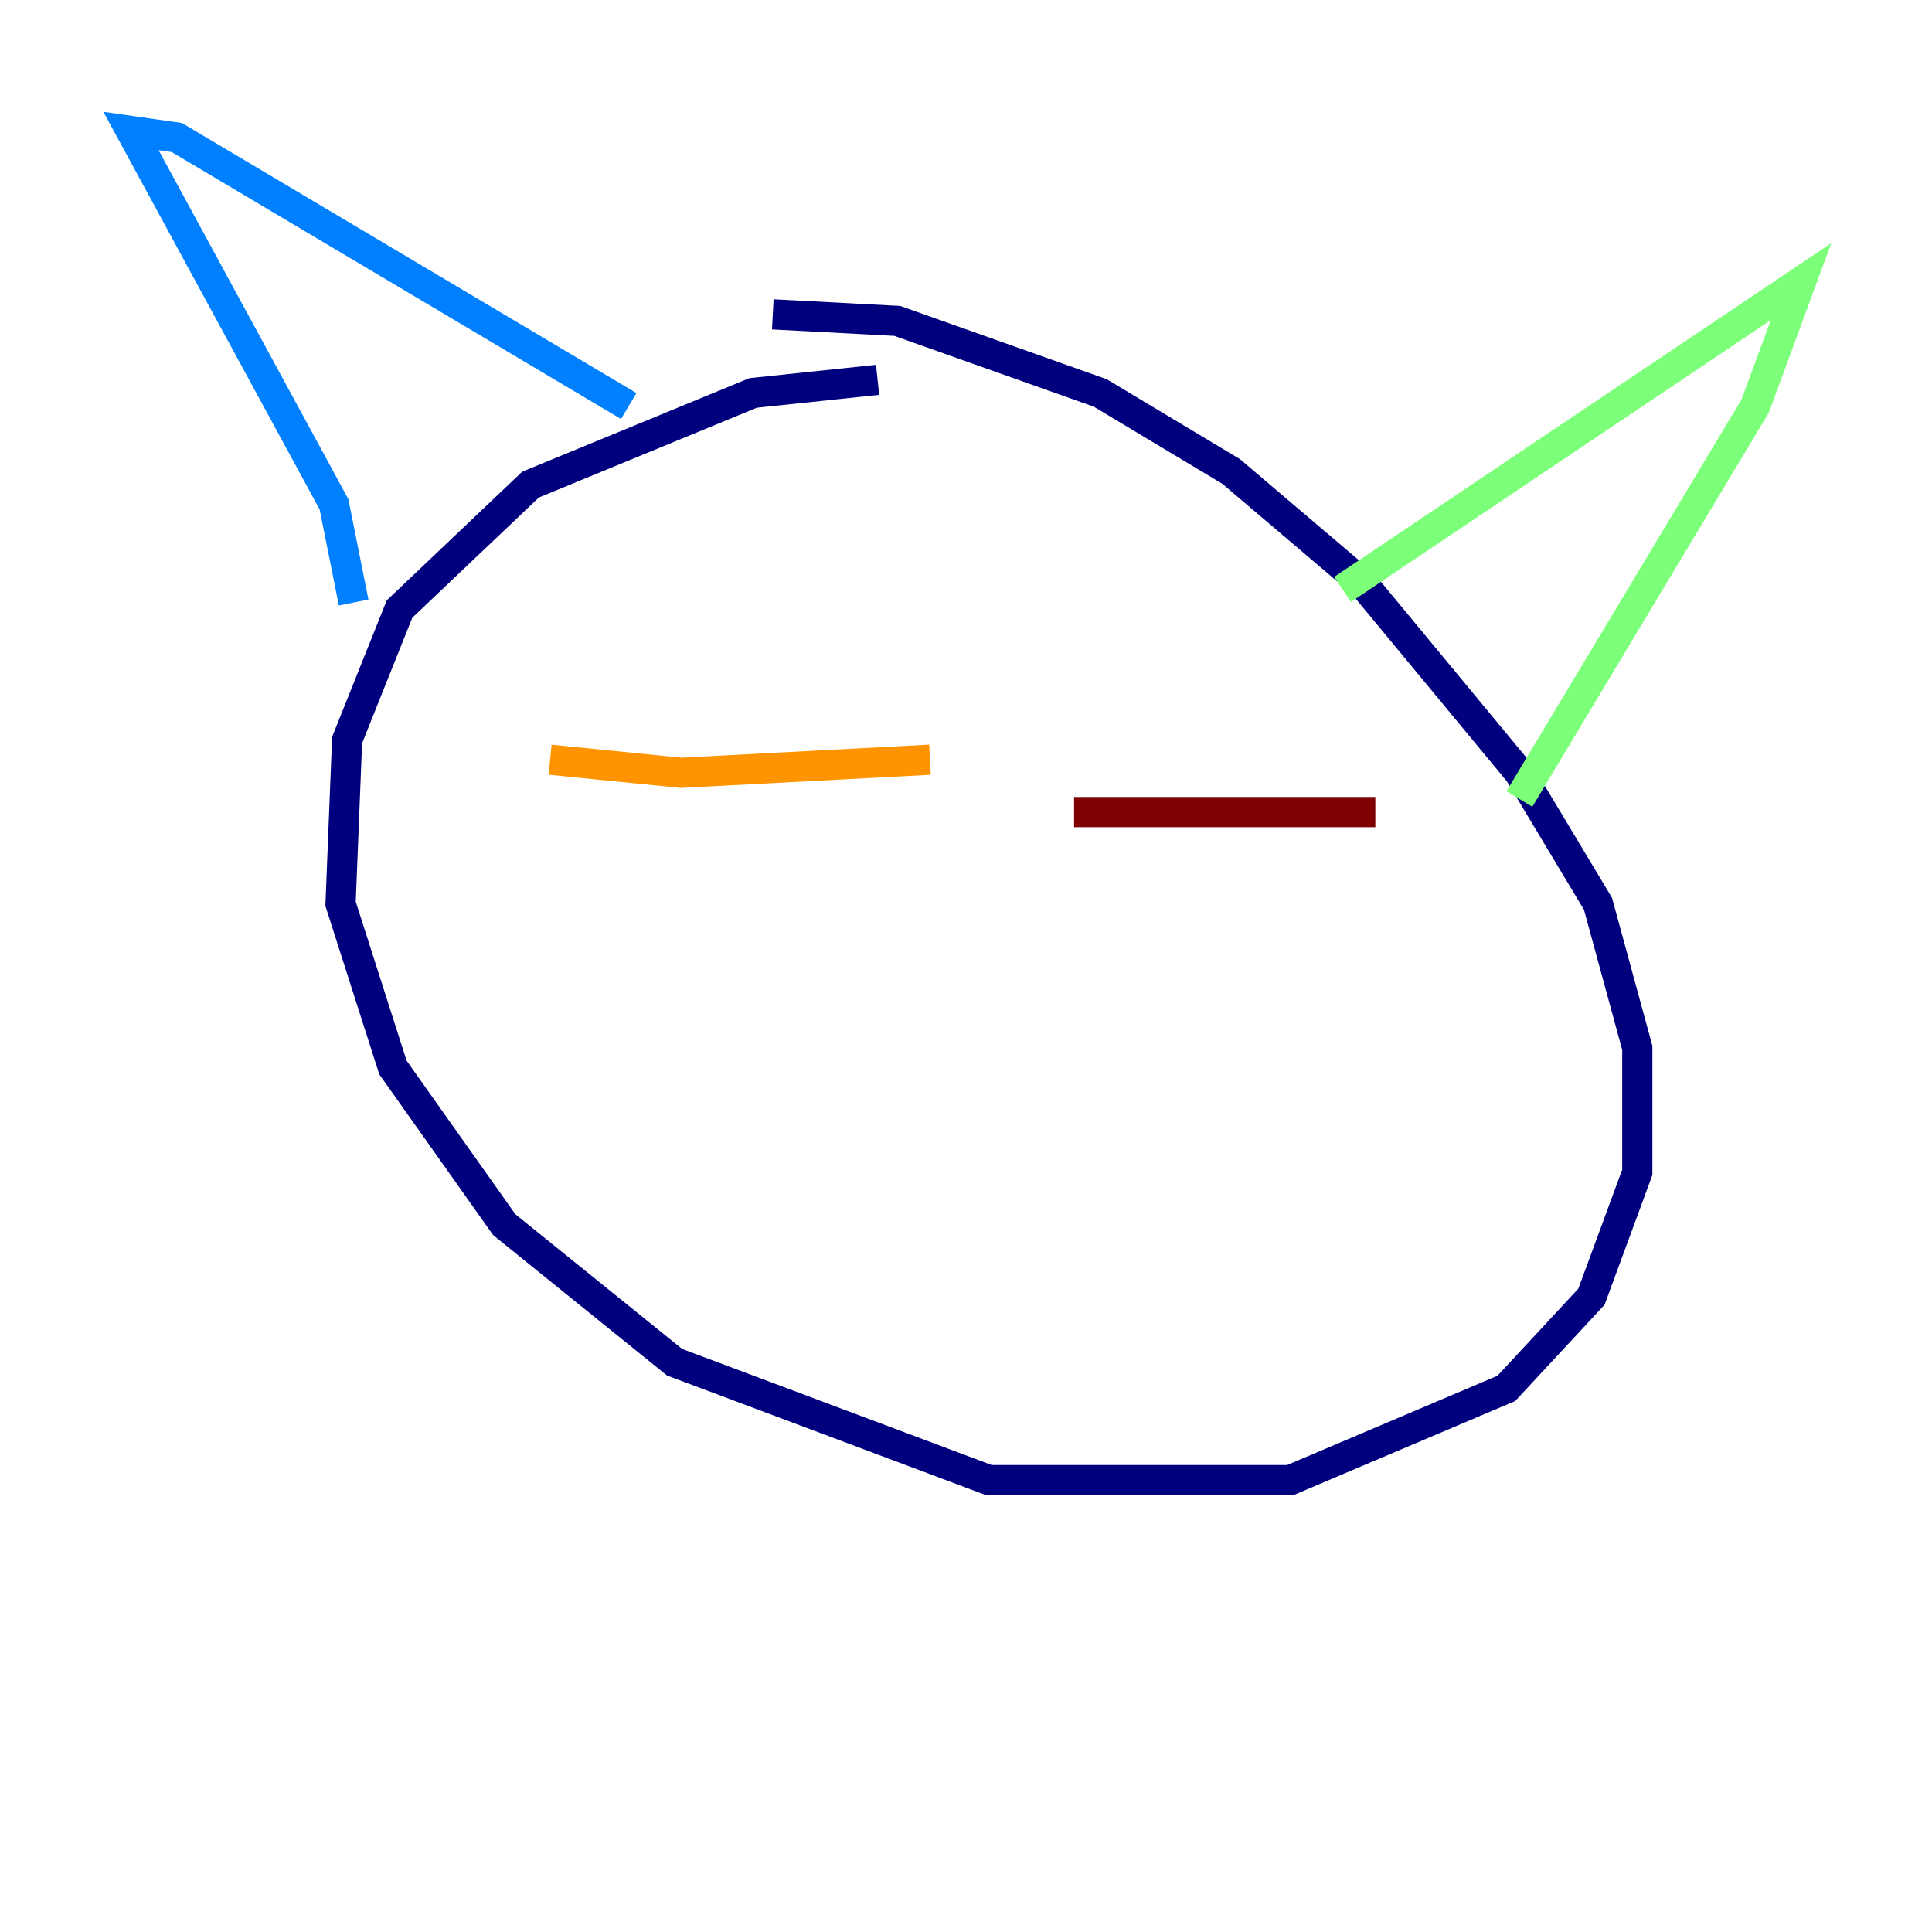 <?xml version="1.0" encoding="utf-8" ?>
<svg baseProfile="tiny" height="128" version="1.2" viewBox="0,0,128,128" width="128" xmlns="http://www.w3.org/2000/svg" xmlns:ev="http://www.w3.org/2001/xml-events" xmlns:xlink="http://www.w3.org/1999/xlink"><defs /><polyline fill="none" points="58.142,25.166 49.898,26.034 35.146,32.108 26.468,40.352 22.997,49.031 22.563,59.878 26.034,70.725 33.41,81.139 44.691,90.251 65.519,98.061 85.478,98.061 99.797,91.986 105.437,85.912 108.475,77.668 108.475,69.424 105.871,59.878 100.664,51.2 90.251,38.617 81.573,31.241 72.895,26.034 59.444,21.261 51.2,20.827" stroke="#00007f" stroke-width="2" /><polyline fill="none" points="23.43,39.919 22.129,33.41 8.678,8.678 11.715,9.112 41.654,26.902" stroke="#0080ff" stroke-width="2" /><polyline fill="none" points="88.949,39.051 119.322,18.658 116.285,26.902 100.664,52.936" stroke="#7cff79" stroke-width="2" /><polyline fill="none" points="36.447,50.332 45.125,51.2 61.614,50.332" stroke="#ff9400" stroke-width="2" /><polyline fill="none" points="71.159,53.803 91.119,53.803" stroke="#7f0000" stroke-width="2" /></svg>